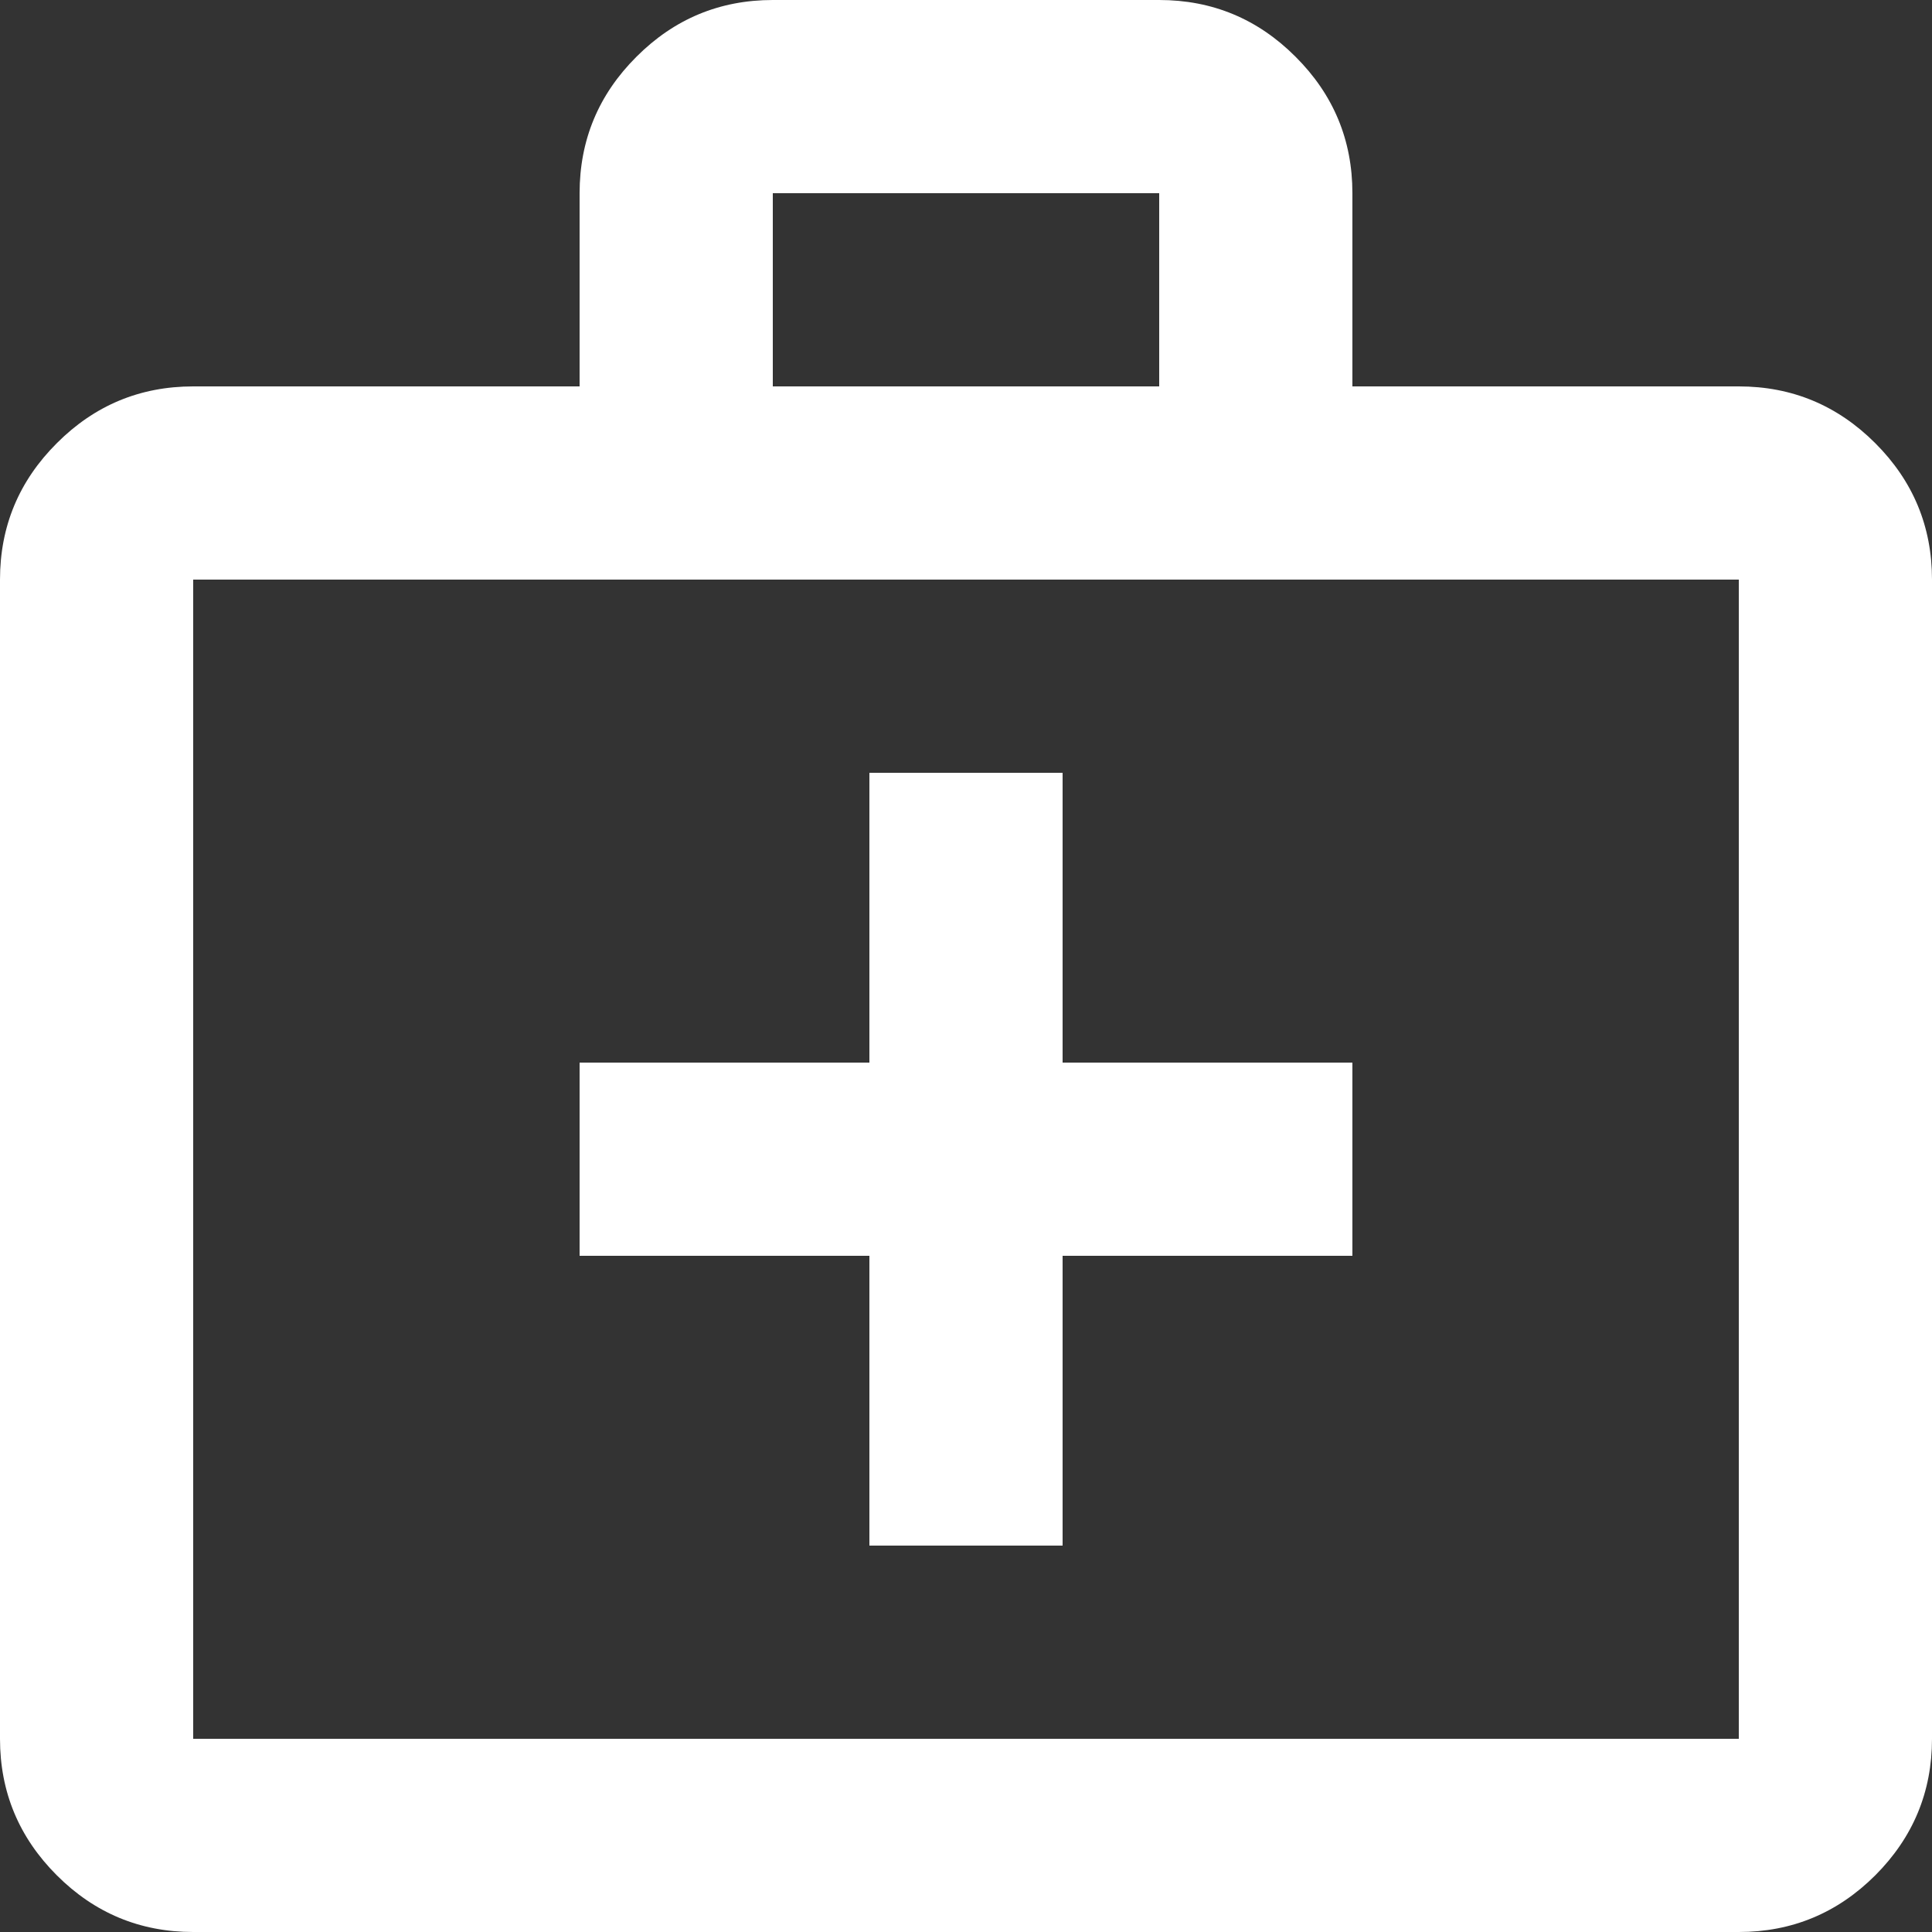 <svg width="20" height="20" viewBox="0 0 20 20" fill="none" xmlns="http://www.w3.org/2000/svg">
<rect x="0" y="0" width="20" height="20" fill="#333333" stroke="none"/>
<path d="M2 20C1.45 20 0.979 19.804 0.588 19.413C0.196 19.021 0 18.55 0 18V6C0 5.45 0.196 4.979 0.588 4.588C0.979 4.196 1.45 4 2 4H6V2C6 1.45 6.196 0.979 6.588 0.588C6.979 0.196 7.45 0 8 0H12C12.55 0 13.021 0.196 13.412 0.588C13.804 0.979 14 1.45 14 2V4H18C18.55 4 19.021 4.196 19.413 4.588C19.804 4.979 20 5.45 20 6V18C20 18.55 19.804 19.021 19.413 19.413C19.021 19.804 18.55 20 18 20H2ZM2 18H18V6H2V18ZM8 4H12V2H8V4ZM9 13V16H11V13H14V11H11V8H9V11H6V13H9Z" fill="white"/>
</svg>
